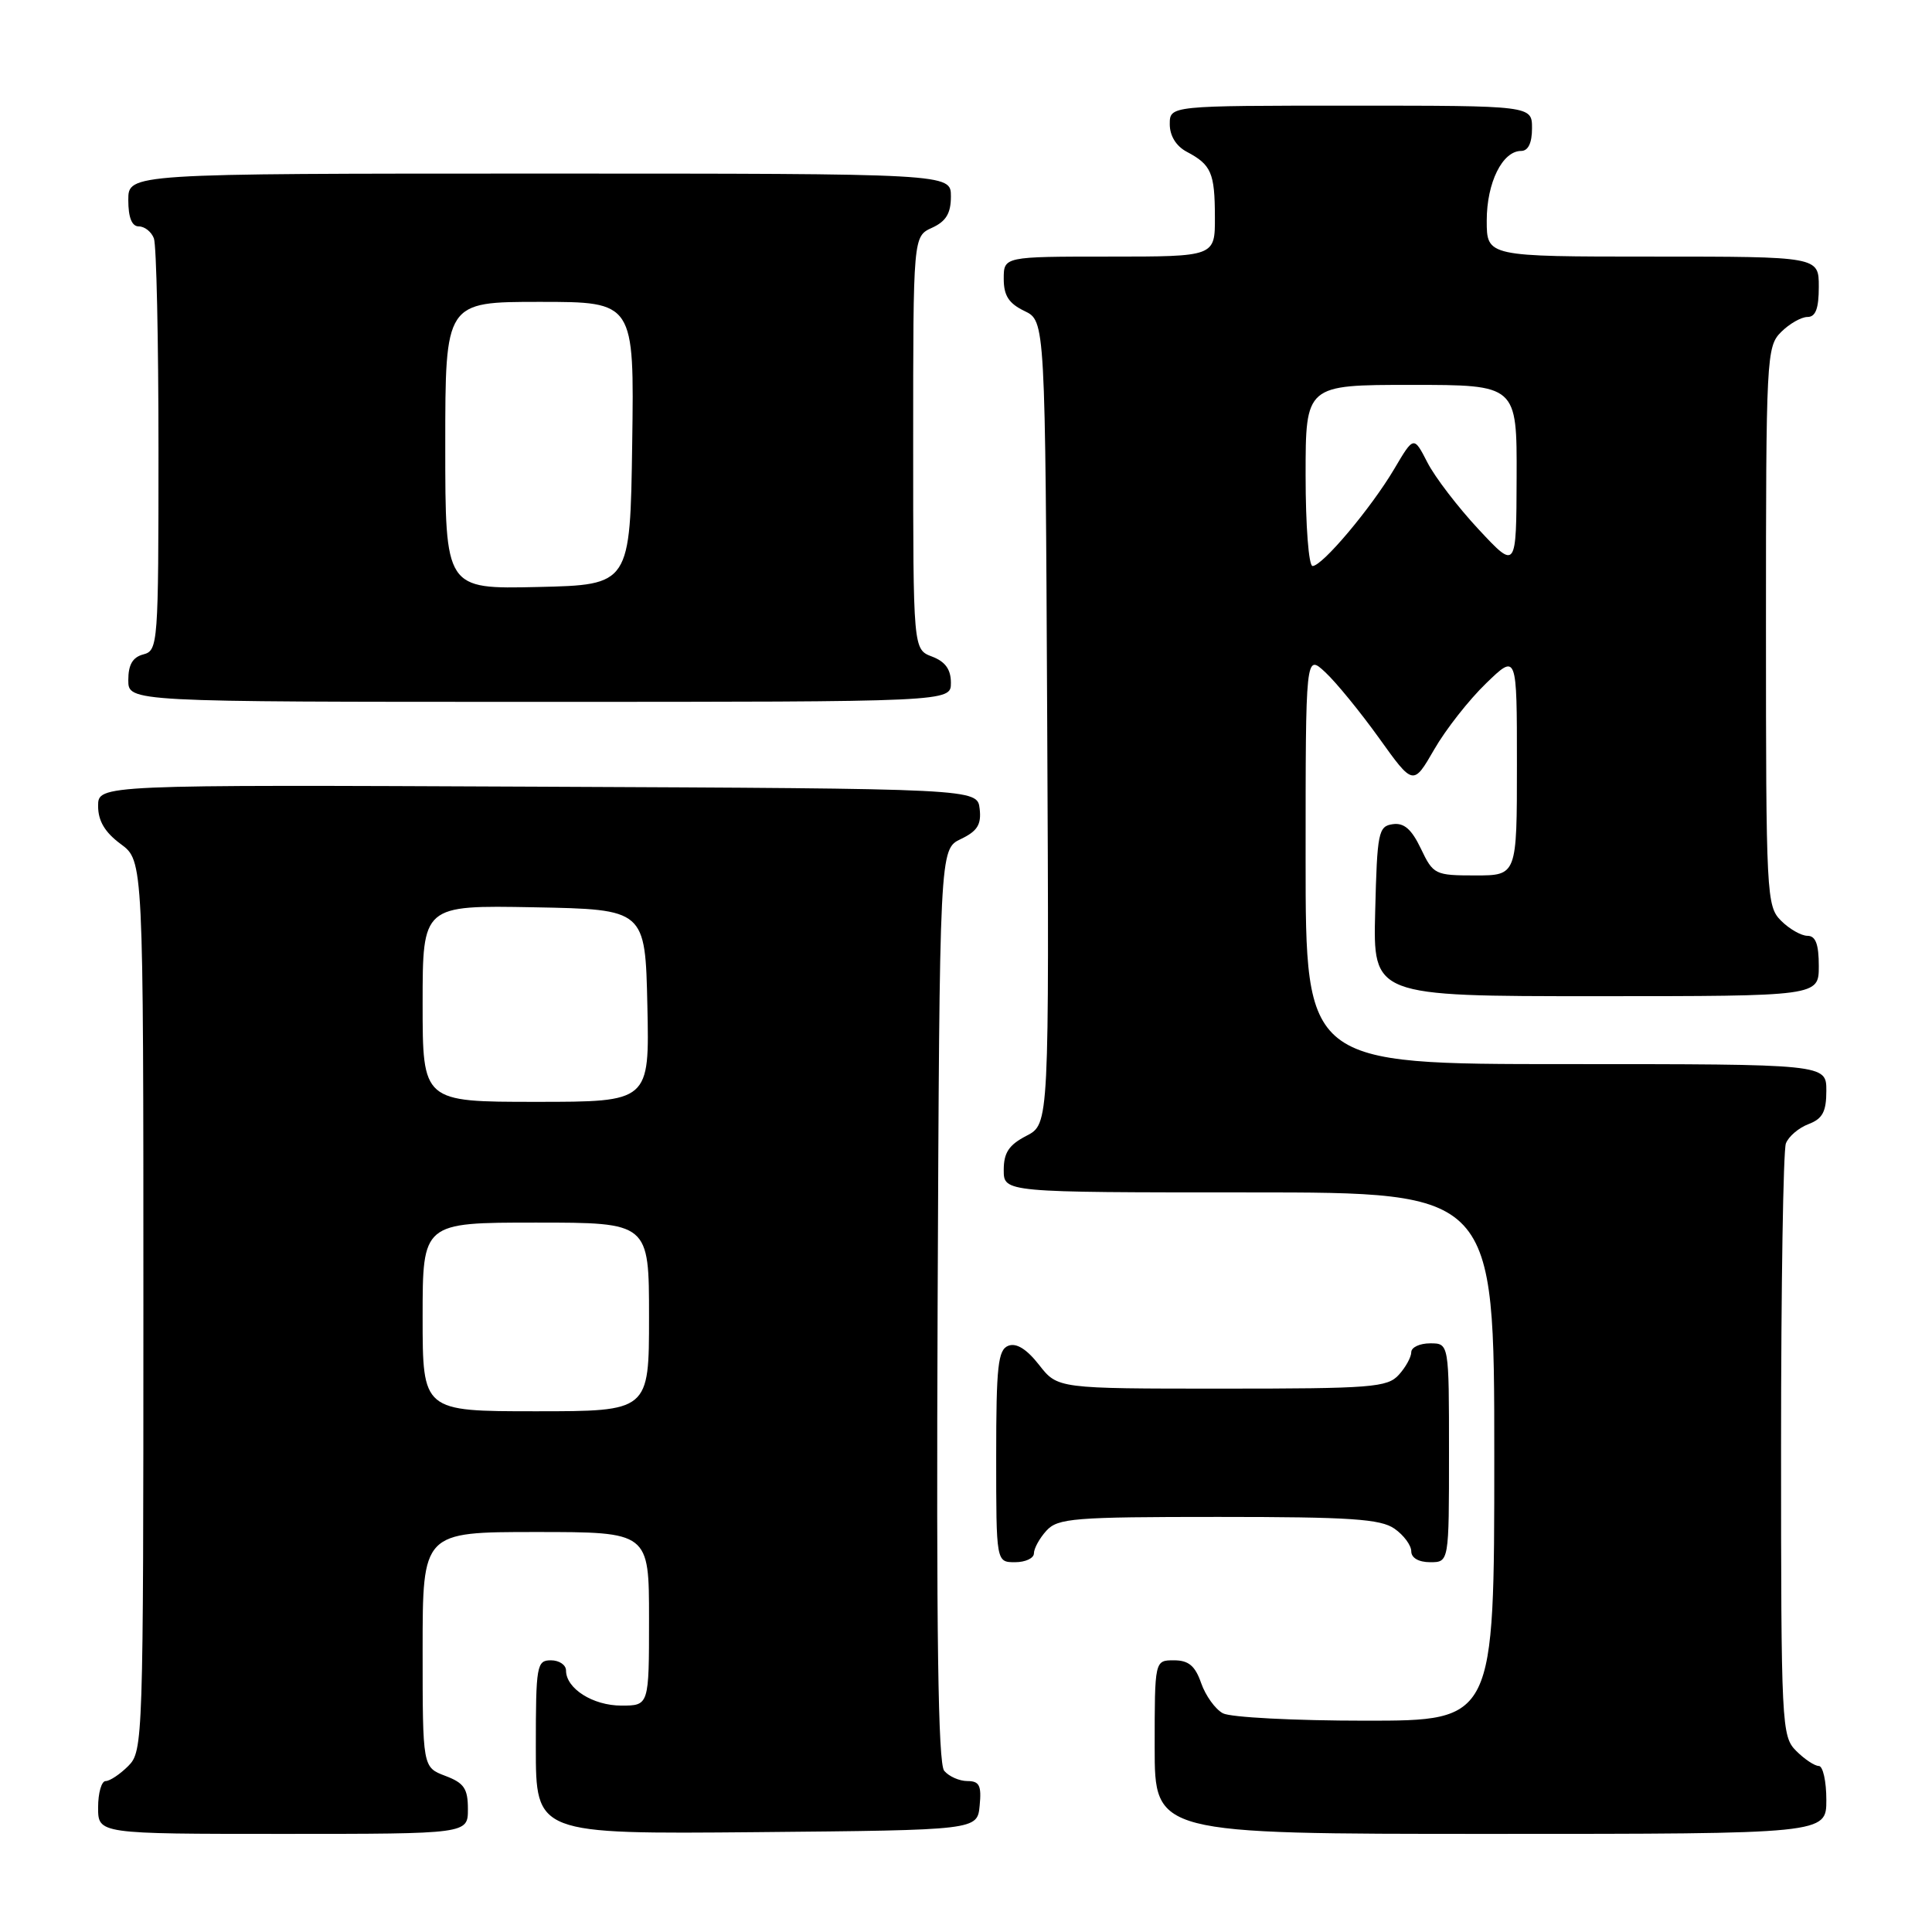 <?xml version="1.0" encoding="UTF-8" standalone="no"?>
<!DOCTYPE svg PUBLIC "-//W3C//DTD SVG 1.1//EN" "http://www.w3.org/Graphics/SVG/1.1/DTD/svg11.dtd" >
<svg xmlns="http://www.w3.org/2000/svg" xmlns:xlink="http://www.w3.org/1999/xlink" version="1.1" viewBox="0 0 256 256">
 <g >
 <path fill="currentColor"
d=" M 62.00 239.72 C 62.00 236.99 61.49 236.25 59.00 235.31 C 56.00 234.17 56.00 234.17 56.00 218.59 C 56.00 203.00 56.00 203.00 71.00 203.00 C 86.00 203.00 86.00 203.00 86.00 214.50 C 86.00 226.00 86.00 226.00 82.33 226.00 C 78.56 226.00 75.00 223.74 75.00 221.35 C 75.00 220.61 74.10 220.00 73.00 220.00 C 71.12 220.00 71.00 220.67 71.00 231.52 C 71.00 243.03 71.00 243.03 100.25 242.77 C 129.50 242.50 129.50 242.50 129.81 239.25 C 130.07 236.59 129.77 236.00 128.19 236.00 C 127.12 236.00 125.74 235.39 125.11 234.64 C 124.30 233.65 124.06 216.66 124.24 172.90 C 124.50 112.53 124.50 112.53 127.31 111.18 C 129.51 110.13 130.05 109.26 129.81 107.17 C 129.50 104.50 129.50 104.50 71.25 104.24 C 13.00 103.98 13.00 103.98 13.00 106.80 C 13.00 108.78 13.90 110.29 16.00 111.84 C 19.00 114.06 19.00 114.06 19.00 173.03 C 19.00 230.67 18.95 232.05 17.00 234.00 C 15.90 235.10 14.55 236.00 14.00 236.00 C 13.45 236.00 13.00 237.57 13.00 239.50 C 13.00 243.00 13.00 243.00 37.50 243.00 C 62.00 243.00 62.00 243.00 62.00 239.72 Z  M 242.00 238.50 C 242.00 236.03 241.55 234.00 241.00 234.00 C 240.45 234.00 239.10 233.10 238.00 232.00 C 236.07 230.07 236.00 228.67 236.00 191.58 C 236.00 170.45 236.29 152.42 236.64 151.51 C 236.99 150.59 238.34 149.44 239.64 148.95 C 241.50 148.24 242.00 147.31 242.00 144.52 C 242.00 141.00 242.00 141.00 207.50 141.00 C 173.00 141.00 173.00 141.00 173.00 113.83 C 173.00 86.65 173.00 86.65 175.61 89.08 C 177.04 90.41 180.25 94.34 182.74 97.81 C 187.26 104.12 187.26 104.12 190.04 99.31 C 191.56 96.66 194.66 92.72 196.91 90.55 C 201.00 86.59 201.00 86.59 201.00 101.30 C 201.00 116.00 201.00 116.00 195.48 116.00 C 190.15 116.00 189.91 115.88 188.28 112.46 C 187.04 109.87 186.04 108.99 184.54 109.21 C 182.64 109.48 182.48 110.29 182.22 120.75 C 181.93 132.00 181.93 132.00 211.47 132.00 C 241.00 132.00 241.00 132.00 241.00 128.00 C 241.00 125.11 240.58 124.00 239.50 124.00 C 238.68 124.00 237.10 123.10 236.00 122.00 C 234.07 120.07 234.00 118.67 234.00 83.00 C 234.00 47.33 234.07 45.93 236.00 44.00 C 237.10 42.90 238.68 42.00 239.50 42.00 C 240.58 42.00 241.00 40.89 241.00 38.00 C 241.00 34.00 241.00 34.00 219.00 34.00 C 197.00 34.00 197.00 34.00 197.00 29.22 C 197.00 24.20 199.08 20.00 201.56 20.00 C 202.49 20.00 203.00 18.95 203.00 17.00 C 203.00 14.00 203.00 14.00 179.00 14.00 C 155.00 14.00 155.00 14.00 155.00 16.46 C 155.00 18.00 155.85 19.37 157.25 20.11 C 160.50 21.83 160.97 22.90 160.98 28.75 C 161.00 34.00 161.00 34.00 147.00 34.00 C 133.00 34.00 133.00 34.00 133.00 36.95 C 133.00 39.17 133.67 40.21 135.75 41.21 C 138.50 42.53 138.50 42.53 138.76 95.73 C 139.02 148.94 139.02 148.94 136.01 150.50 C 133.69 151.70 133.00 152.73 133.00 155.03 C 133.00 158.00 133.00 158.00 165.50 158.00 C 198.00 158.00 198.00 158.00 198.00 193.00 C 198.00 228.00 198.00 228.00 180.93 228.00 C 171.55 228.00 163.05 227.56 162.04 227.02 C 161.03 226.48 159.74 224.68 159.16 223.02 C 158.36 220.72 157.49 220.00 155.55 220.00 C 153.00 220.00 153.00 220.00 153.00 231.50 C 153.00 243.00 153.00 243.00 197.50 243.00 C 242.00 243.00 242.00 243.00 242.00 238.50 Z  M 137.00 205.83 C 137.00 205.18 137.74 203.83 138.65 202.83 C 140.16 201.17 142.24 201.00 161.43 201.00 C 178.93 201.00 182.94 201.27 184.78 202.56 C 186.00 203.41 187.00 204.76 187.00 205.56 C 187.00 206.43 187.99 207.00 189.50 207.00 C 192.00 207.00 192.00 207.00 192.00 192.50 C 192.00 178.00 192.00 178.00 189.50 178.00 C 188.12 178.00 187.00 178.53 187.00 179.17 C 187.00 179.82 186.26 181.17 185.35 182.17 C 183.84 183.84 181.74 184.00 161.92 184.00 C 140.14 184.00 140.14 184.00 137.68 180.85 C 136.04 178.76 134.68 177.91 133.61 178.32 C 132.24 178.85 132.00 181.00 132.00 192.97 C 132.00 207.00 132.00 207.00 134.50 207.00 C 135.88 207.00 137.00 206.47 137.00 205.83 Z  M 126.00 90.48 C 126.00 88.70 125.26 87.67 123.50 87.00 C 121.00 86.05 121.00 86.05 121.00 58.69 C 121.00 31.32 121.00 31.32 123.50 30.18 C 125.36 29.33 126.00 28.27 126.00 26.02 C 126.00 23.00 126.00 23.00 71.50 23.00 C 17.00 23.00 17.00 23.00 17.00 26.50 C 17.00 28.82 17.47 30.00 18.39 30.00 C 19.16 30.00 20.06 30.71 20.39 31.58 C 20.73 32.45 21.00 45.09 21.00 59.68 C 21.00 85.35 20.94 86.20 19.00 86.71 C 17.58 87.08 17.00 88.07 17.00 90.12 C 17.00 93.00 17.00 93.00 71.50 93.00 C 126.00 93.00 126.00 93.00 126.00 90.48 Z  M 56.00 174.50 C 56.00 162.00 56.00 162.00 71.00 162.00 C 86.00 162.00 86.00 162.00 86.00 174.50 C 86.00 187.00 86.00 187.00 71.00 187.00 C 56.00 187.00 56.00 187.00 56.00 174.50 Z  M 56.00 132.97 C 56.00 119.95 56.00 119.95 70.75 120.22 C 85.50 120.50 85.50 120.50 85.78 133.25 C 86.06 146.00 86.06 146.00 71.03 146.00 C 56.00 146.00 56.00 146.00 56.00 132.97 Z  M 173.00 63.00 C 173.00 51.00 173.00 51.00 187.00 51.00 C 201.00 51.00 201.00 51.00 200.96 63.25 C 200.92 75.50 200.92 75.50 195.93 70.15 C 193.19 67.21 190.13 63.22 189.14 61.28 C 187.33 57.76 187.33 57.76 184.75 62.13 C 181.68 67.32 175.22 75.00 173.92 75.00 C 173.41 75.00 173.00 69.66 173.00 63.00 Z  M 59.00 59.03 C 59.00 40.00 59.00 40.00 71.52 40.00 C 84.04 40.00 84.04 40.00 83.77 58.75 C 83.50 77.50 83.50 77.50 71.25 77.78 C 59.00 78.06 59.00 78.06 59.00 59.03 Z "/>
</g>
</svg>